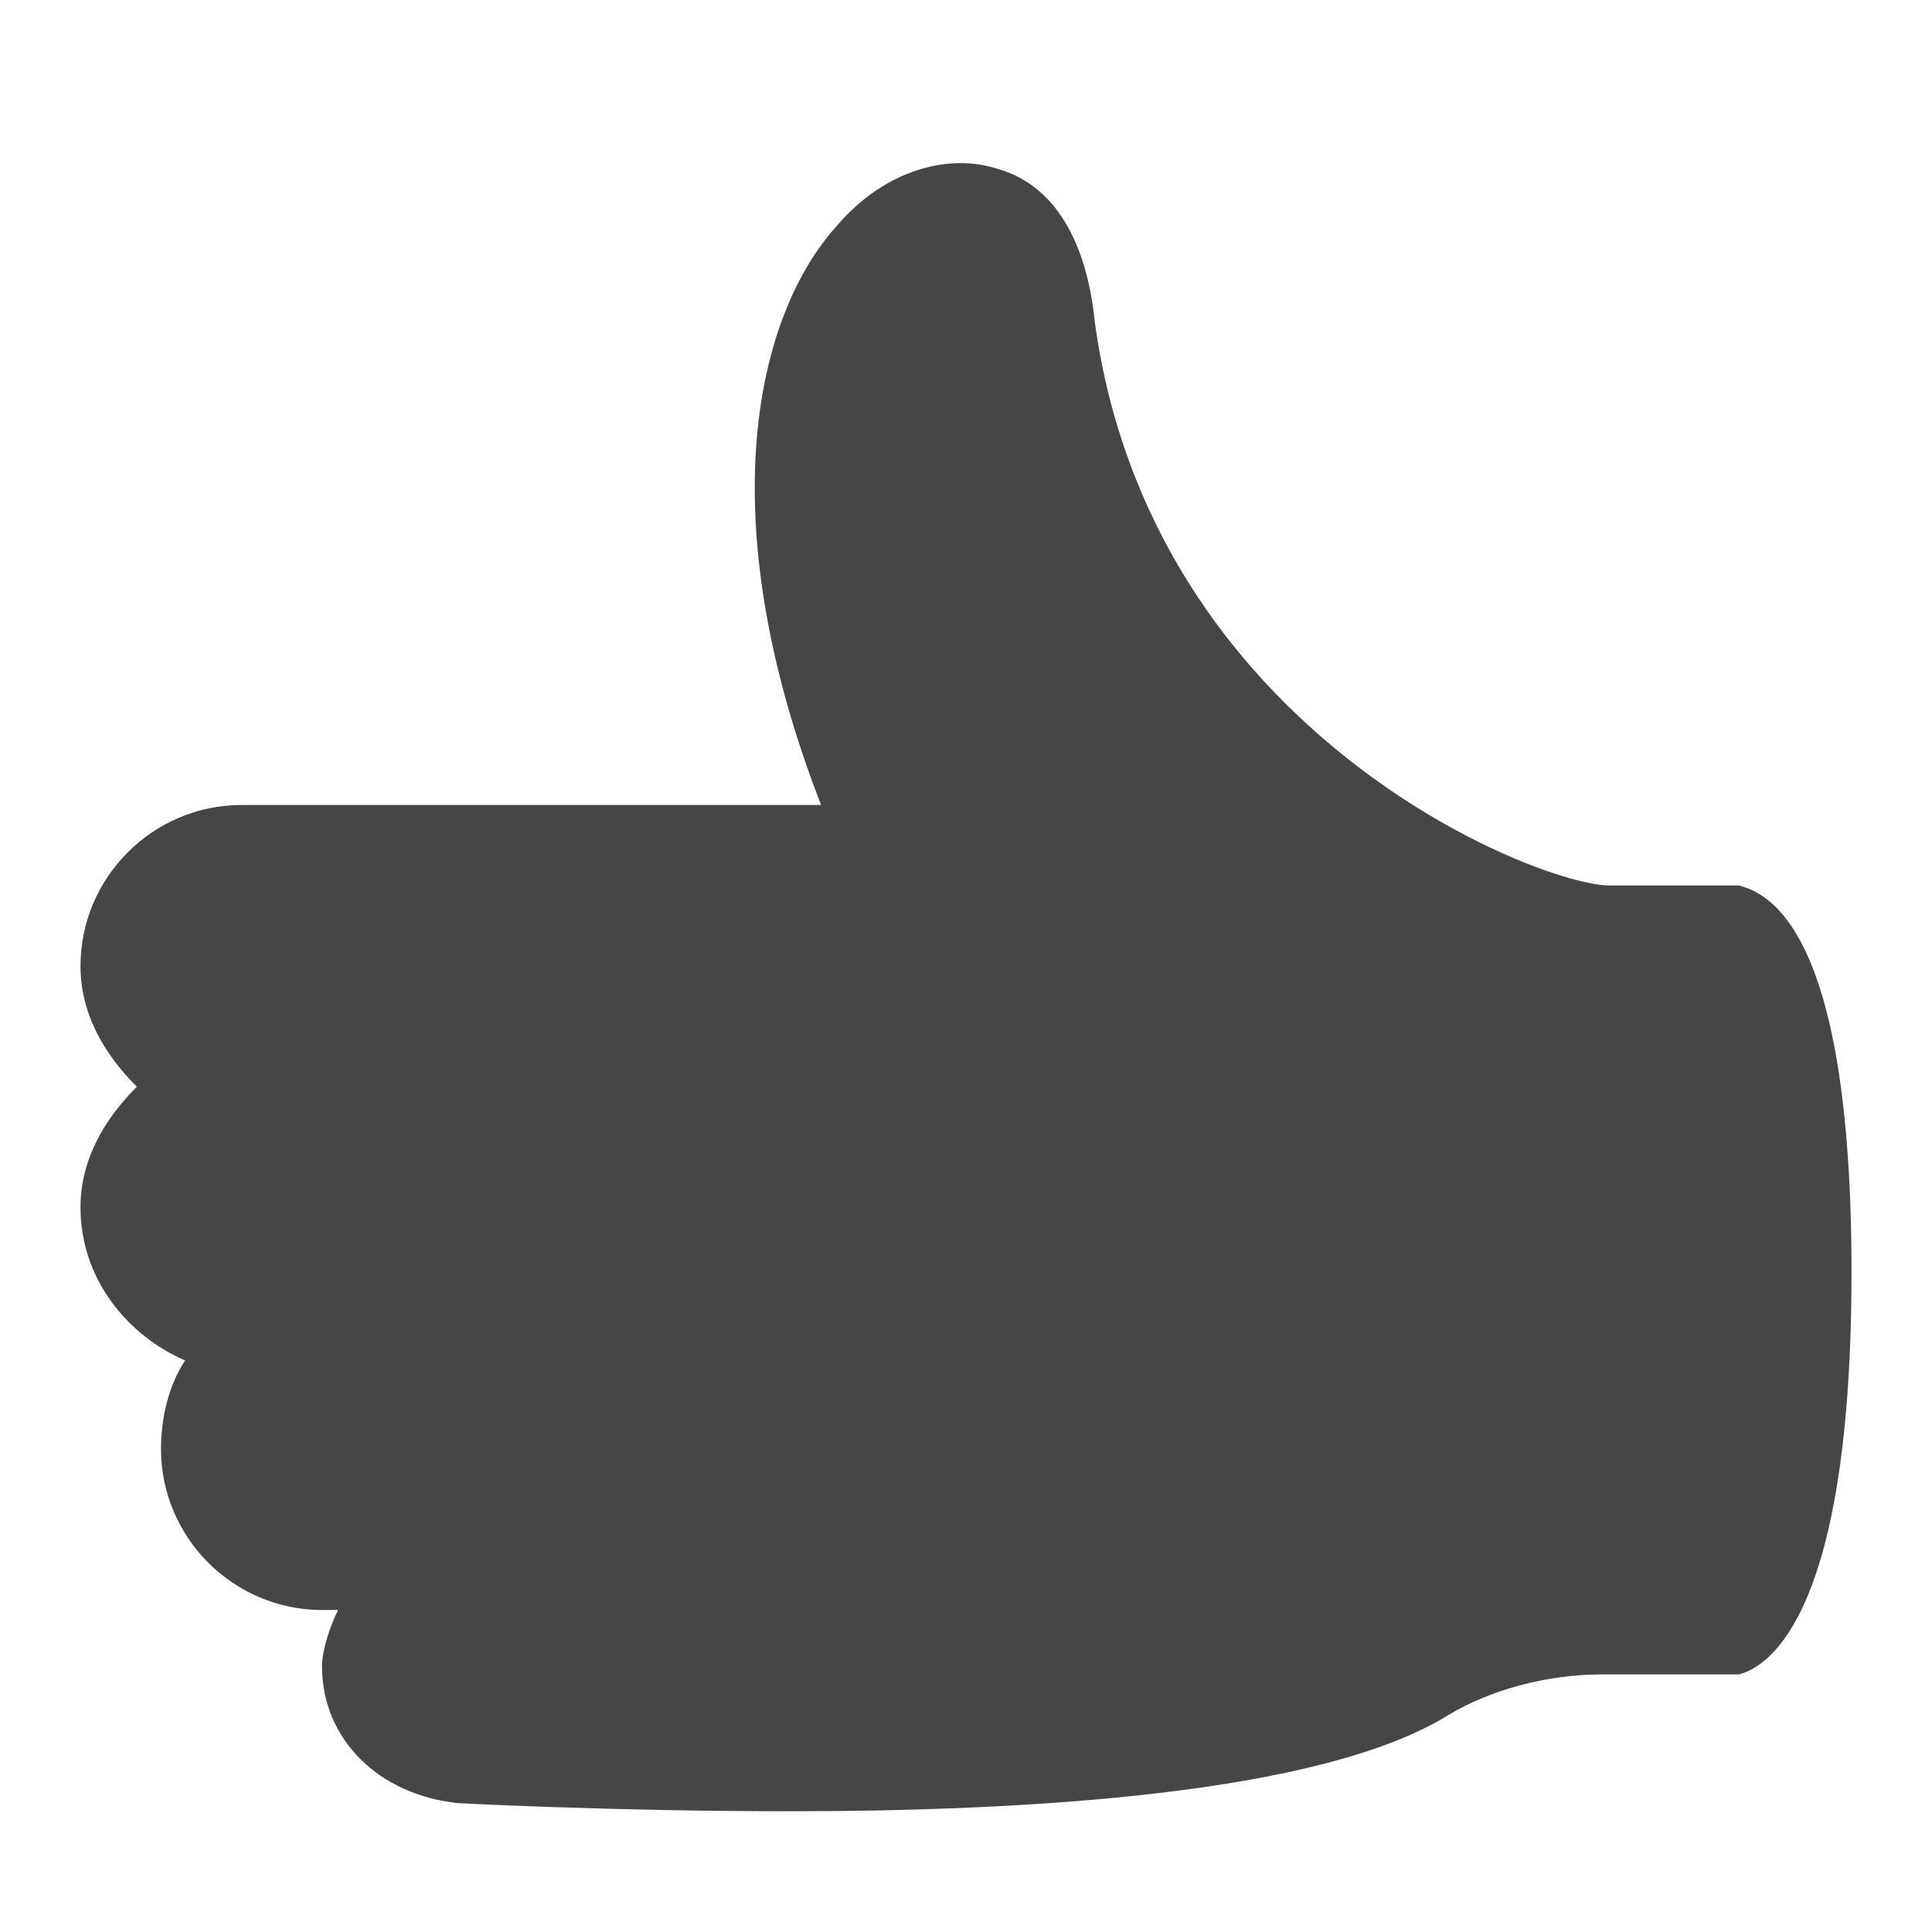 <svg version="1.1" id="Layer_1" xmlns="http://www.w3.org/2000/svg" xmlns:xlink="http://www.w3.org/1999/xlink" x="0px" y="0px"
	 viewBox="0 0 24 24" enable-background="new 0 0 24 24" xml:space="preserve">
<path class="aw-theme-iconOutline" fill="#464646" d="M21.6,11h-0.1H20c-0.9,0-5.7-1.9-6.4-7c-0.1-1-0.5-1.7-1.2-1.9c-0.6-0.2-1.4,0-2,0.7c-1,1.1-1.6,3.6-0.2,7.2H3
	c-1.1,0-2,0.9-2,2c0,0.6,0.3,1.1,0.7,1.5C1.3,13.9,1,14.4,1,15c0,0.9,0.6,1.6,1.3,1.9C2.1,17.2,2,17.6,2,18c0,1.1,0.9,2,2,2h0.2
	C4.1,20.2,4,20.5,4,20.7c0,0.9,0.7,1.6,1.7,1.7c0,0,1.9,0.1,4.1,0.1c2.9,0,6.6-0.2,8.2-1.2c0.5-0.3,1.2-0.5,1.9-0.5h1.6h0.1
	c0.4-0.1,1.4-0.8,1.4-5S22,11.1,21.6,11z"/>
</svg>
